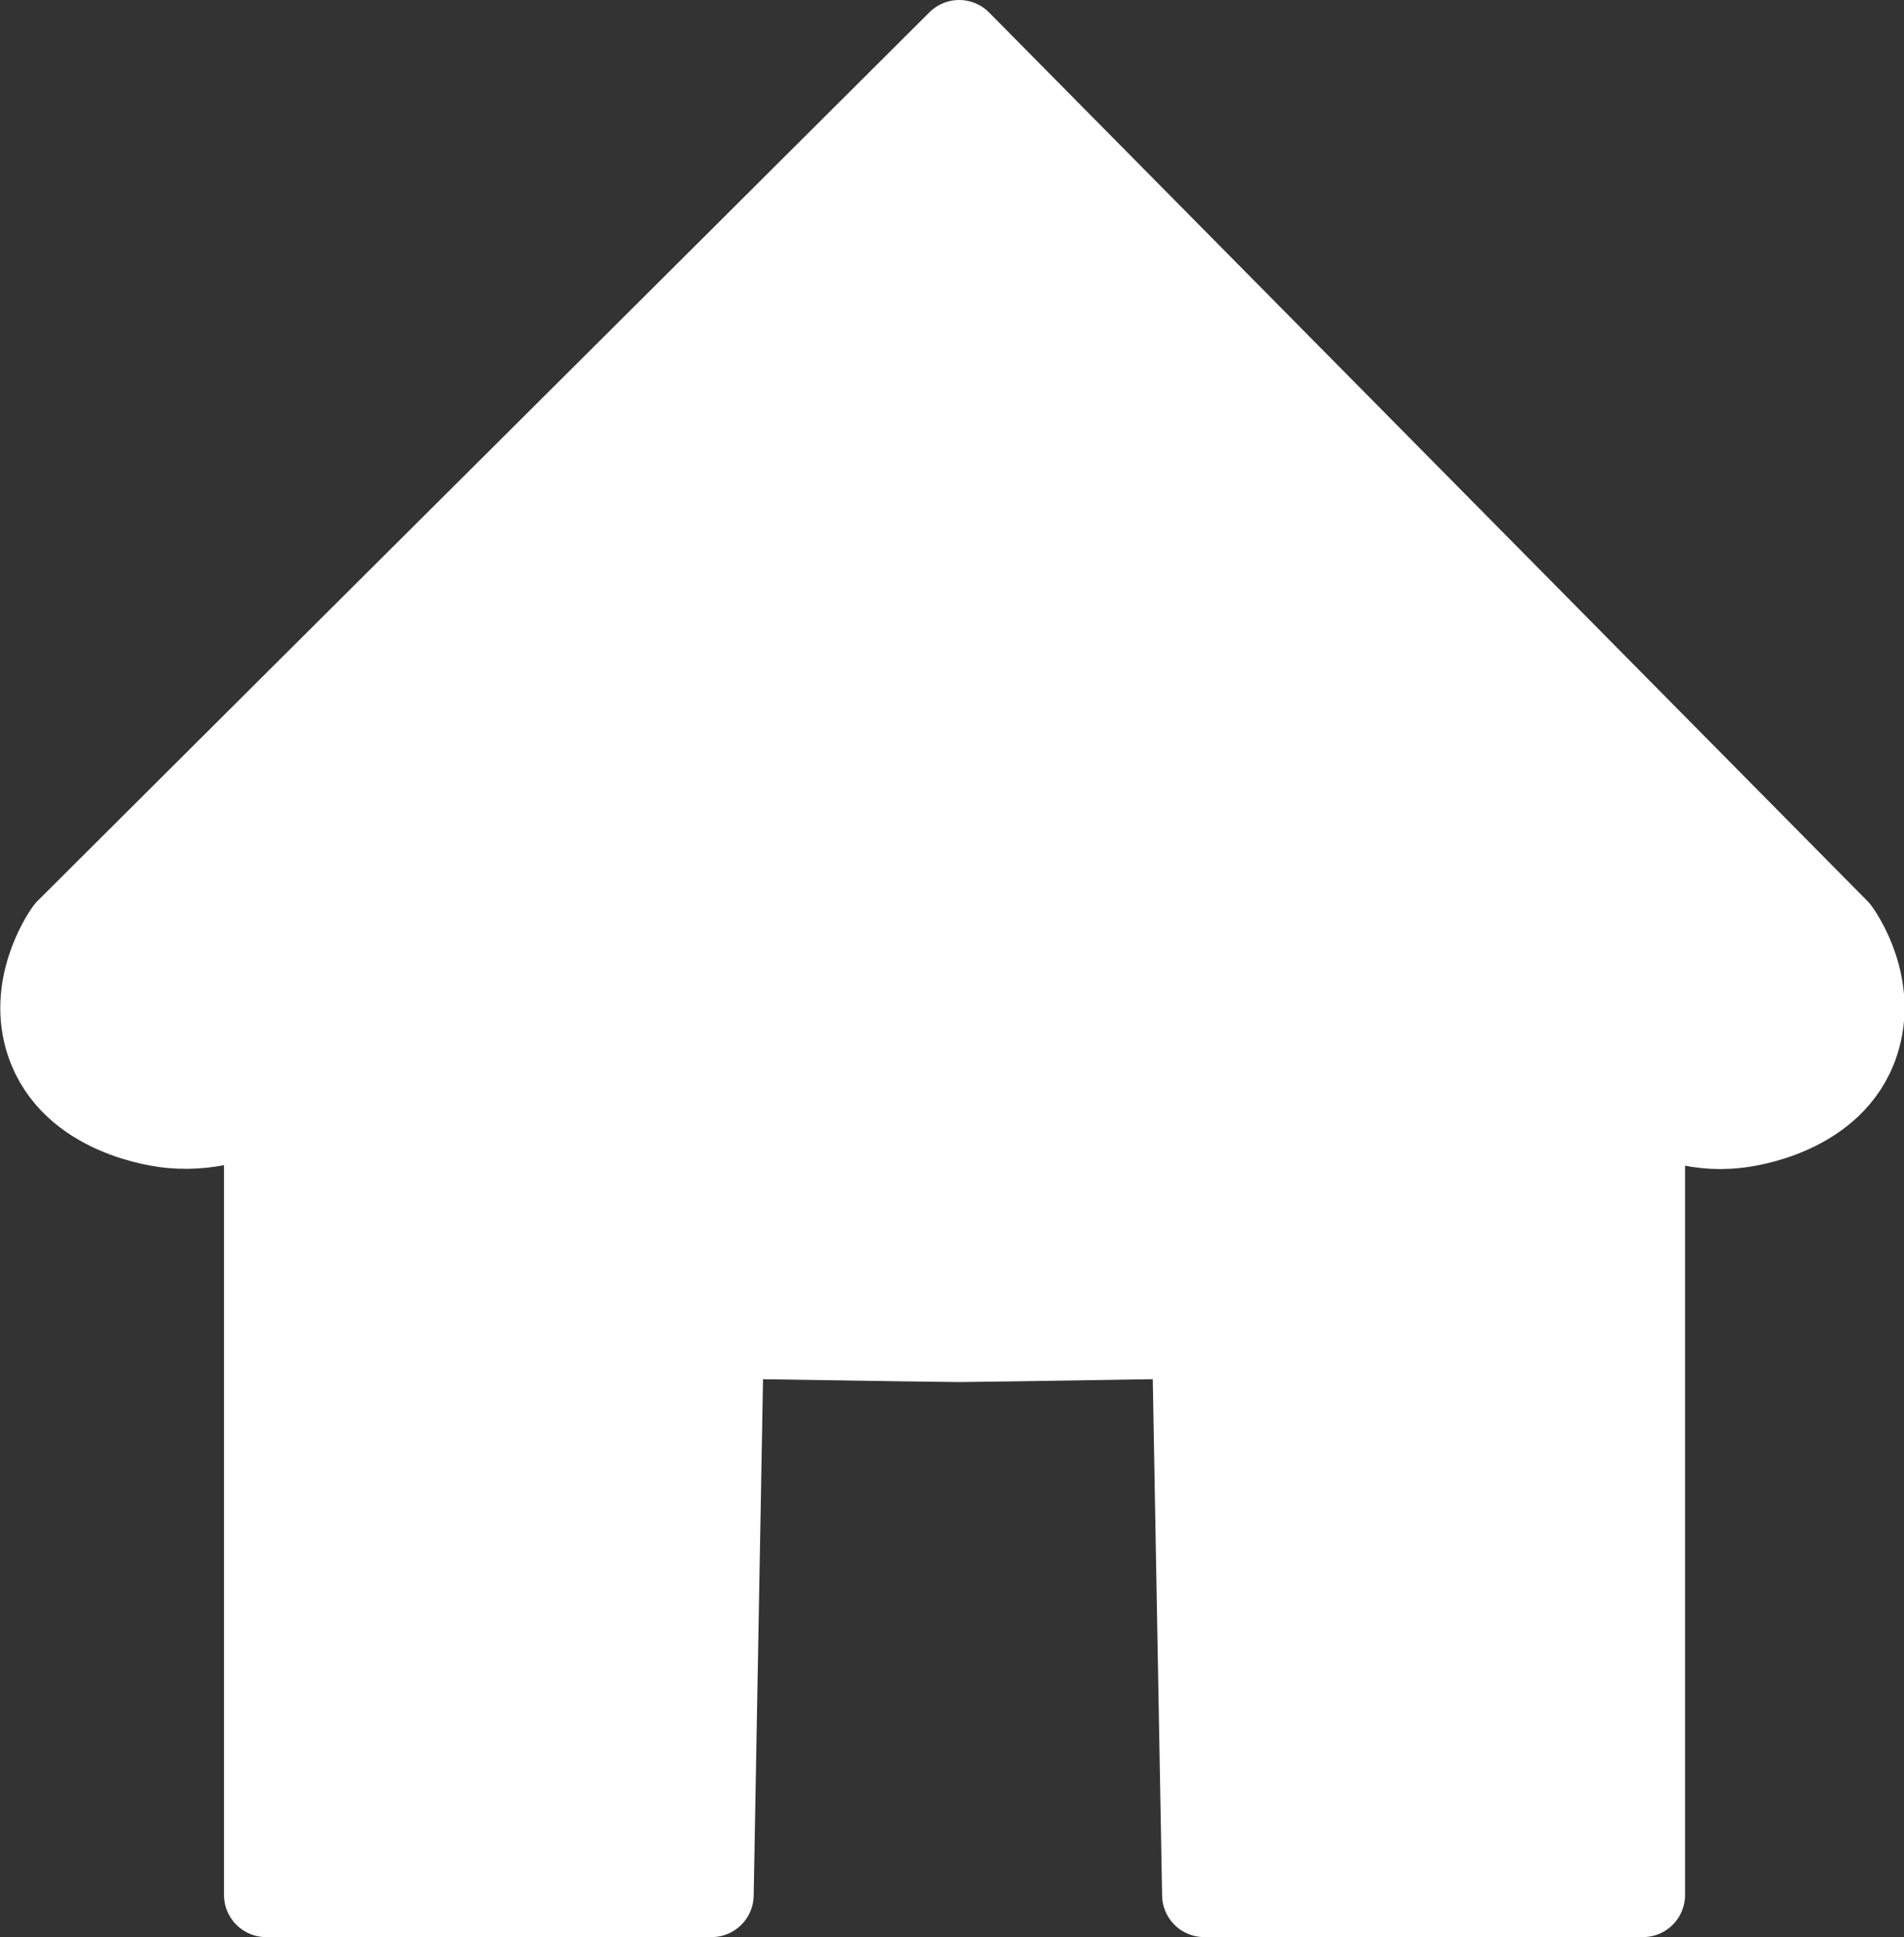 <?xml version="1.0" encoding="UTF-8"?>
<svg id="Layer_1" data-name="Layer 1" xmlns="http://www.w3.org/2000/svg" viewBox="0 0 22.61 23">
  <rect x="0" y="0" width="22.61" height="23" fill="#333333" stroke="none"/>
  <defs>
    <style>
      .cls-1 {
        fill: #fff;
        stroke: #fff;
        stroke-linejoin: round;
      }
    </style>
  </defs>
  <path class="cls-1" d="M11.39,15.91c.93-.01,1.86-.03,2.79-.04l.12,6.63h5.21c0-3.12,0-6.24,0-9.37.18.1.59.3,1.11.24.11-.01,1.15-.14,1.43-.99.22-.66-.17-1.25-.23-1.33-3.48-3.52-6.95-7.03-10.43-10.55C7.86,4.02,4.33,7.53.8,11.05c-.06.08-.45.68-.23,1.33.29.86,1.35.98,1.46.99.53.05.95-.14,1.13-.24,0,3.12,0,6.24,0,9.37h5.29l.12-6.63c.94.01,1.89.03,2.83.04Z"/>
</svg>